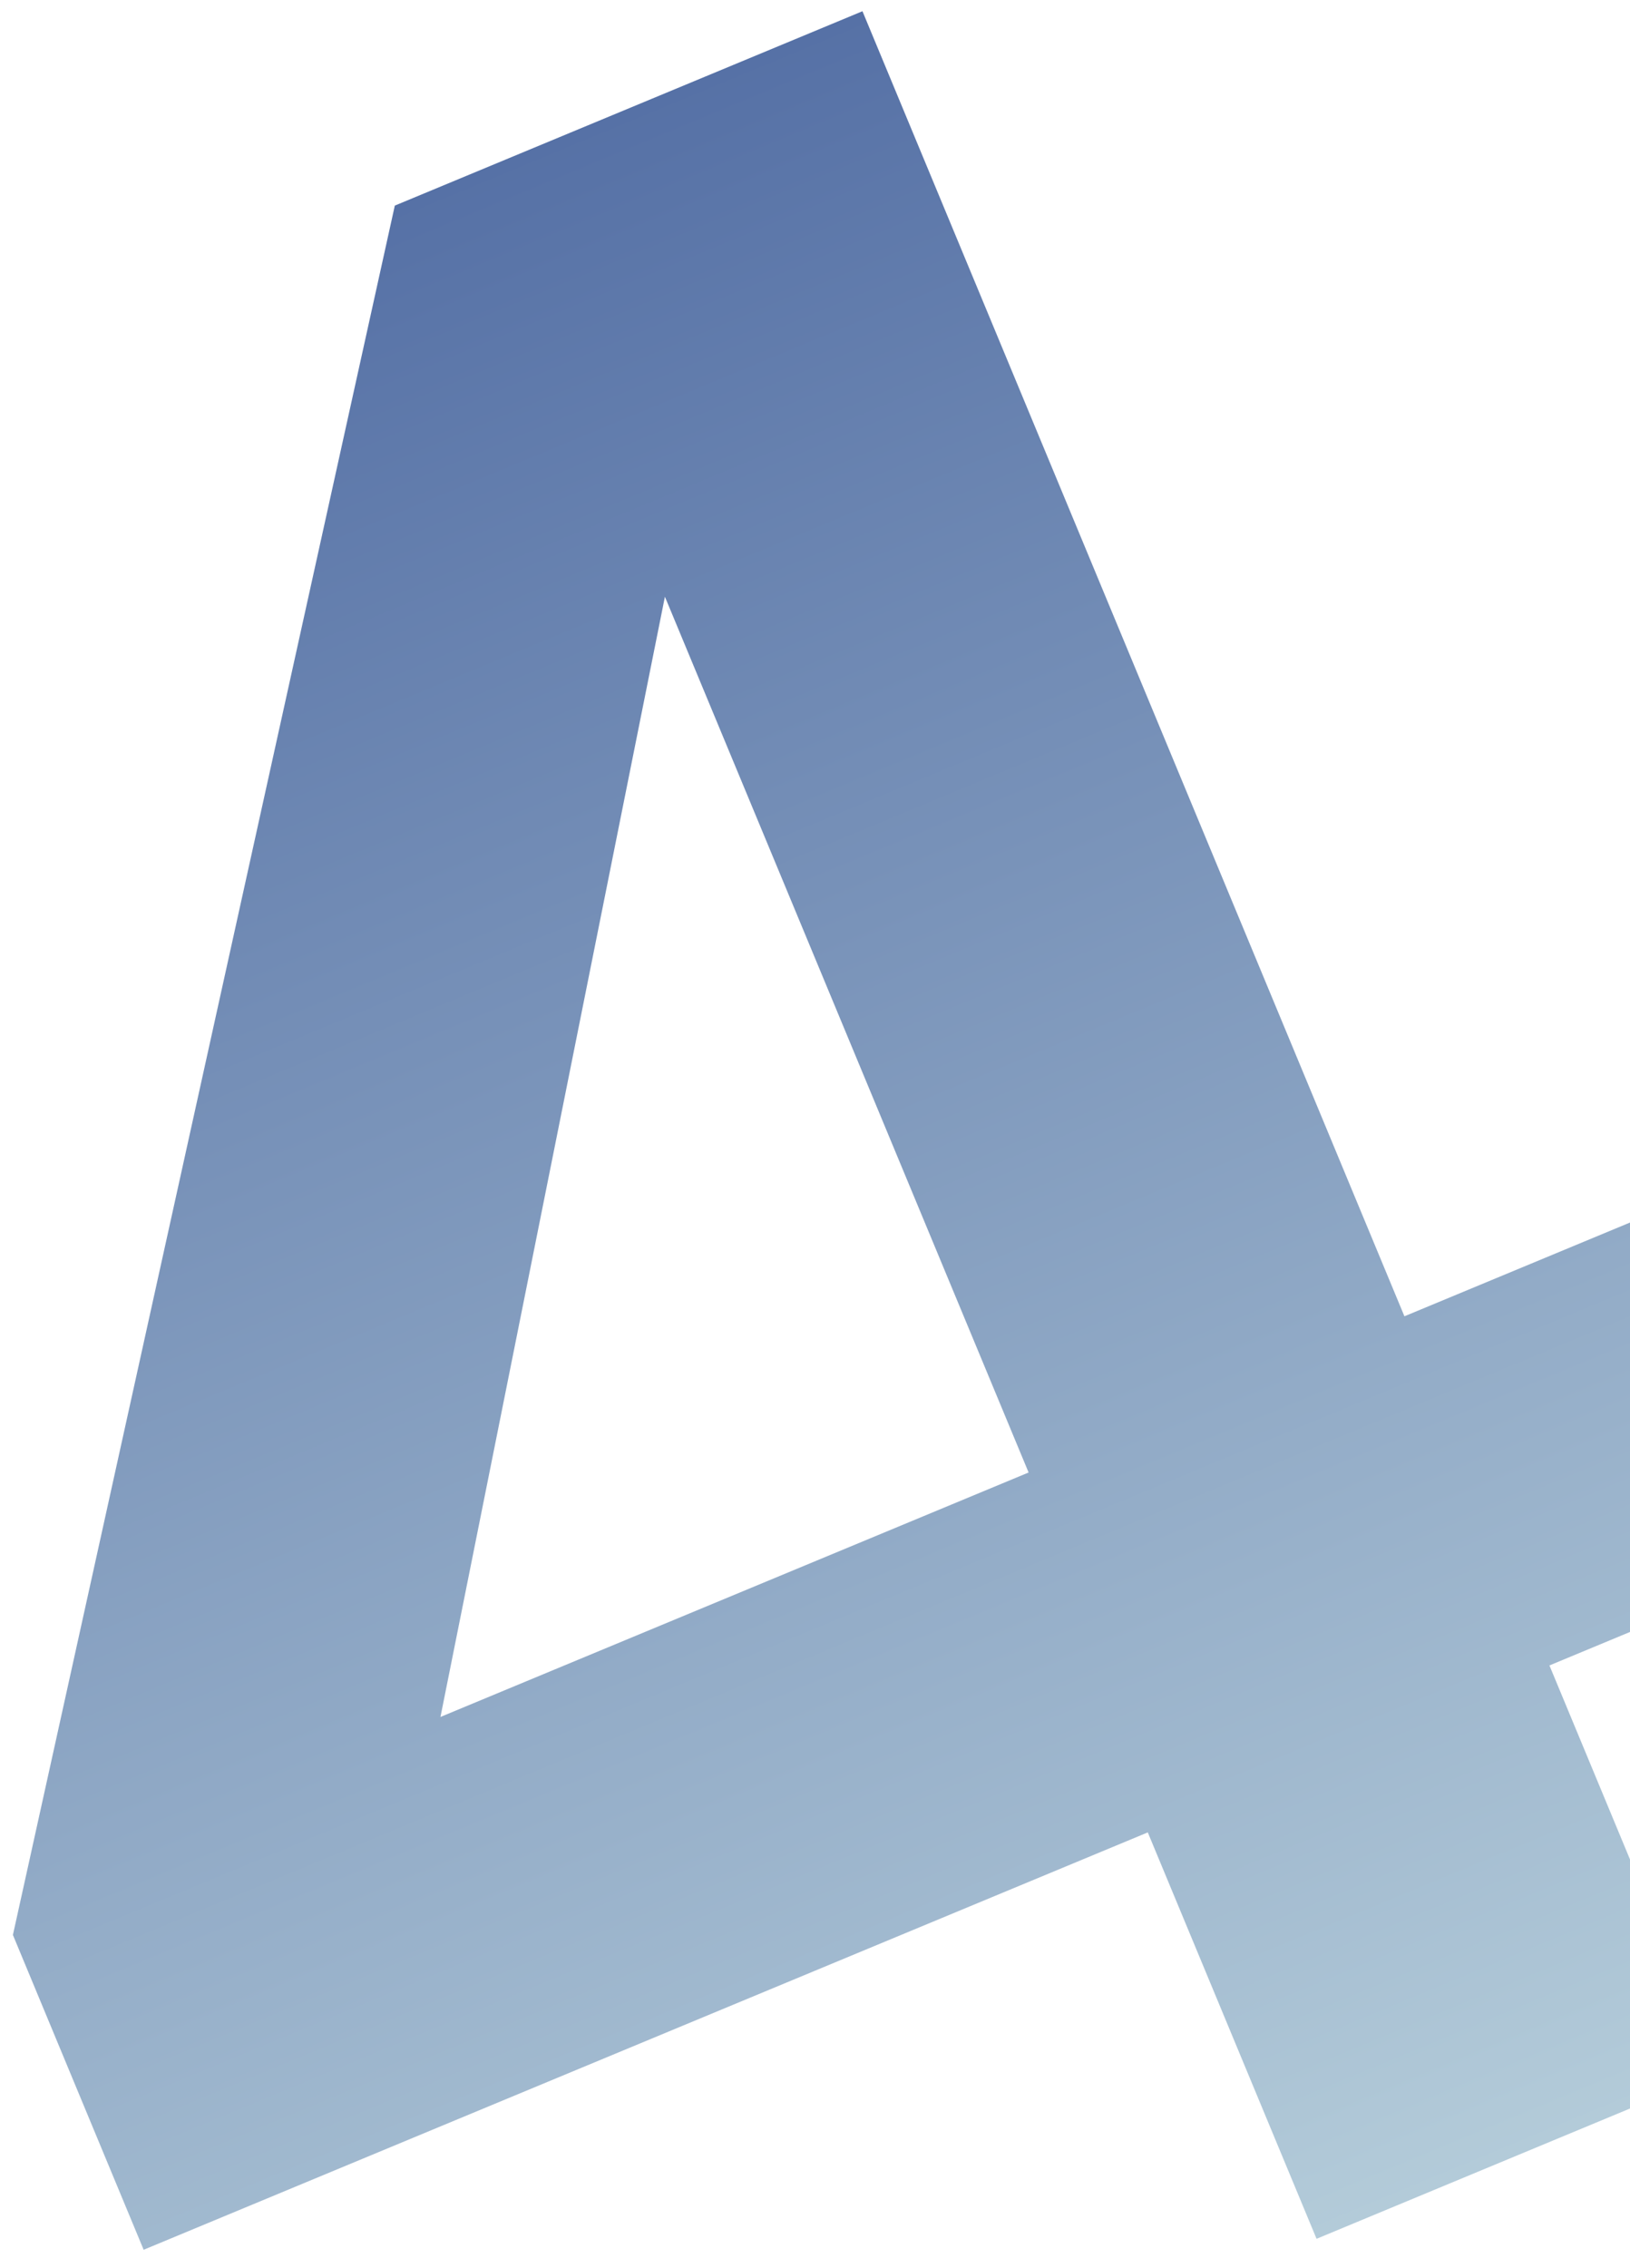 <svg width="87" height="121" viewBox="0 0 87 121" fill="none" xmlns="http://www.w3.org/2000/svg">
<path d="M7.667 120.027L0.689 103.231L21.073 10.969L46.033 0.599L74.96 70.225L88.436 64.627L96.175 83.255L82.7 88.853L91.708 110.535L70.27 119.442L61.262 97.76L7.667 120.027ZM35.489 31.836L23.509 91.601L54.901 78.559L35.489 31.836Z" fill="url(#paint0_linear_149_204)"/>
<defs>
<linearGradient id="paint0_linear_149_204" x1="15.254" y1="13.386" x2="60.929" y2="123.323" gradientUnits="userSpaceOnUse">
<stop stop-color="#5671A6"/>
<stop offset="1" stop-color="#B3CBD9"/>
</linearGradient>
</defs>
</svg>
